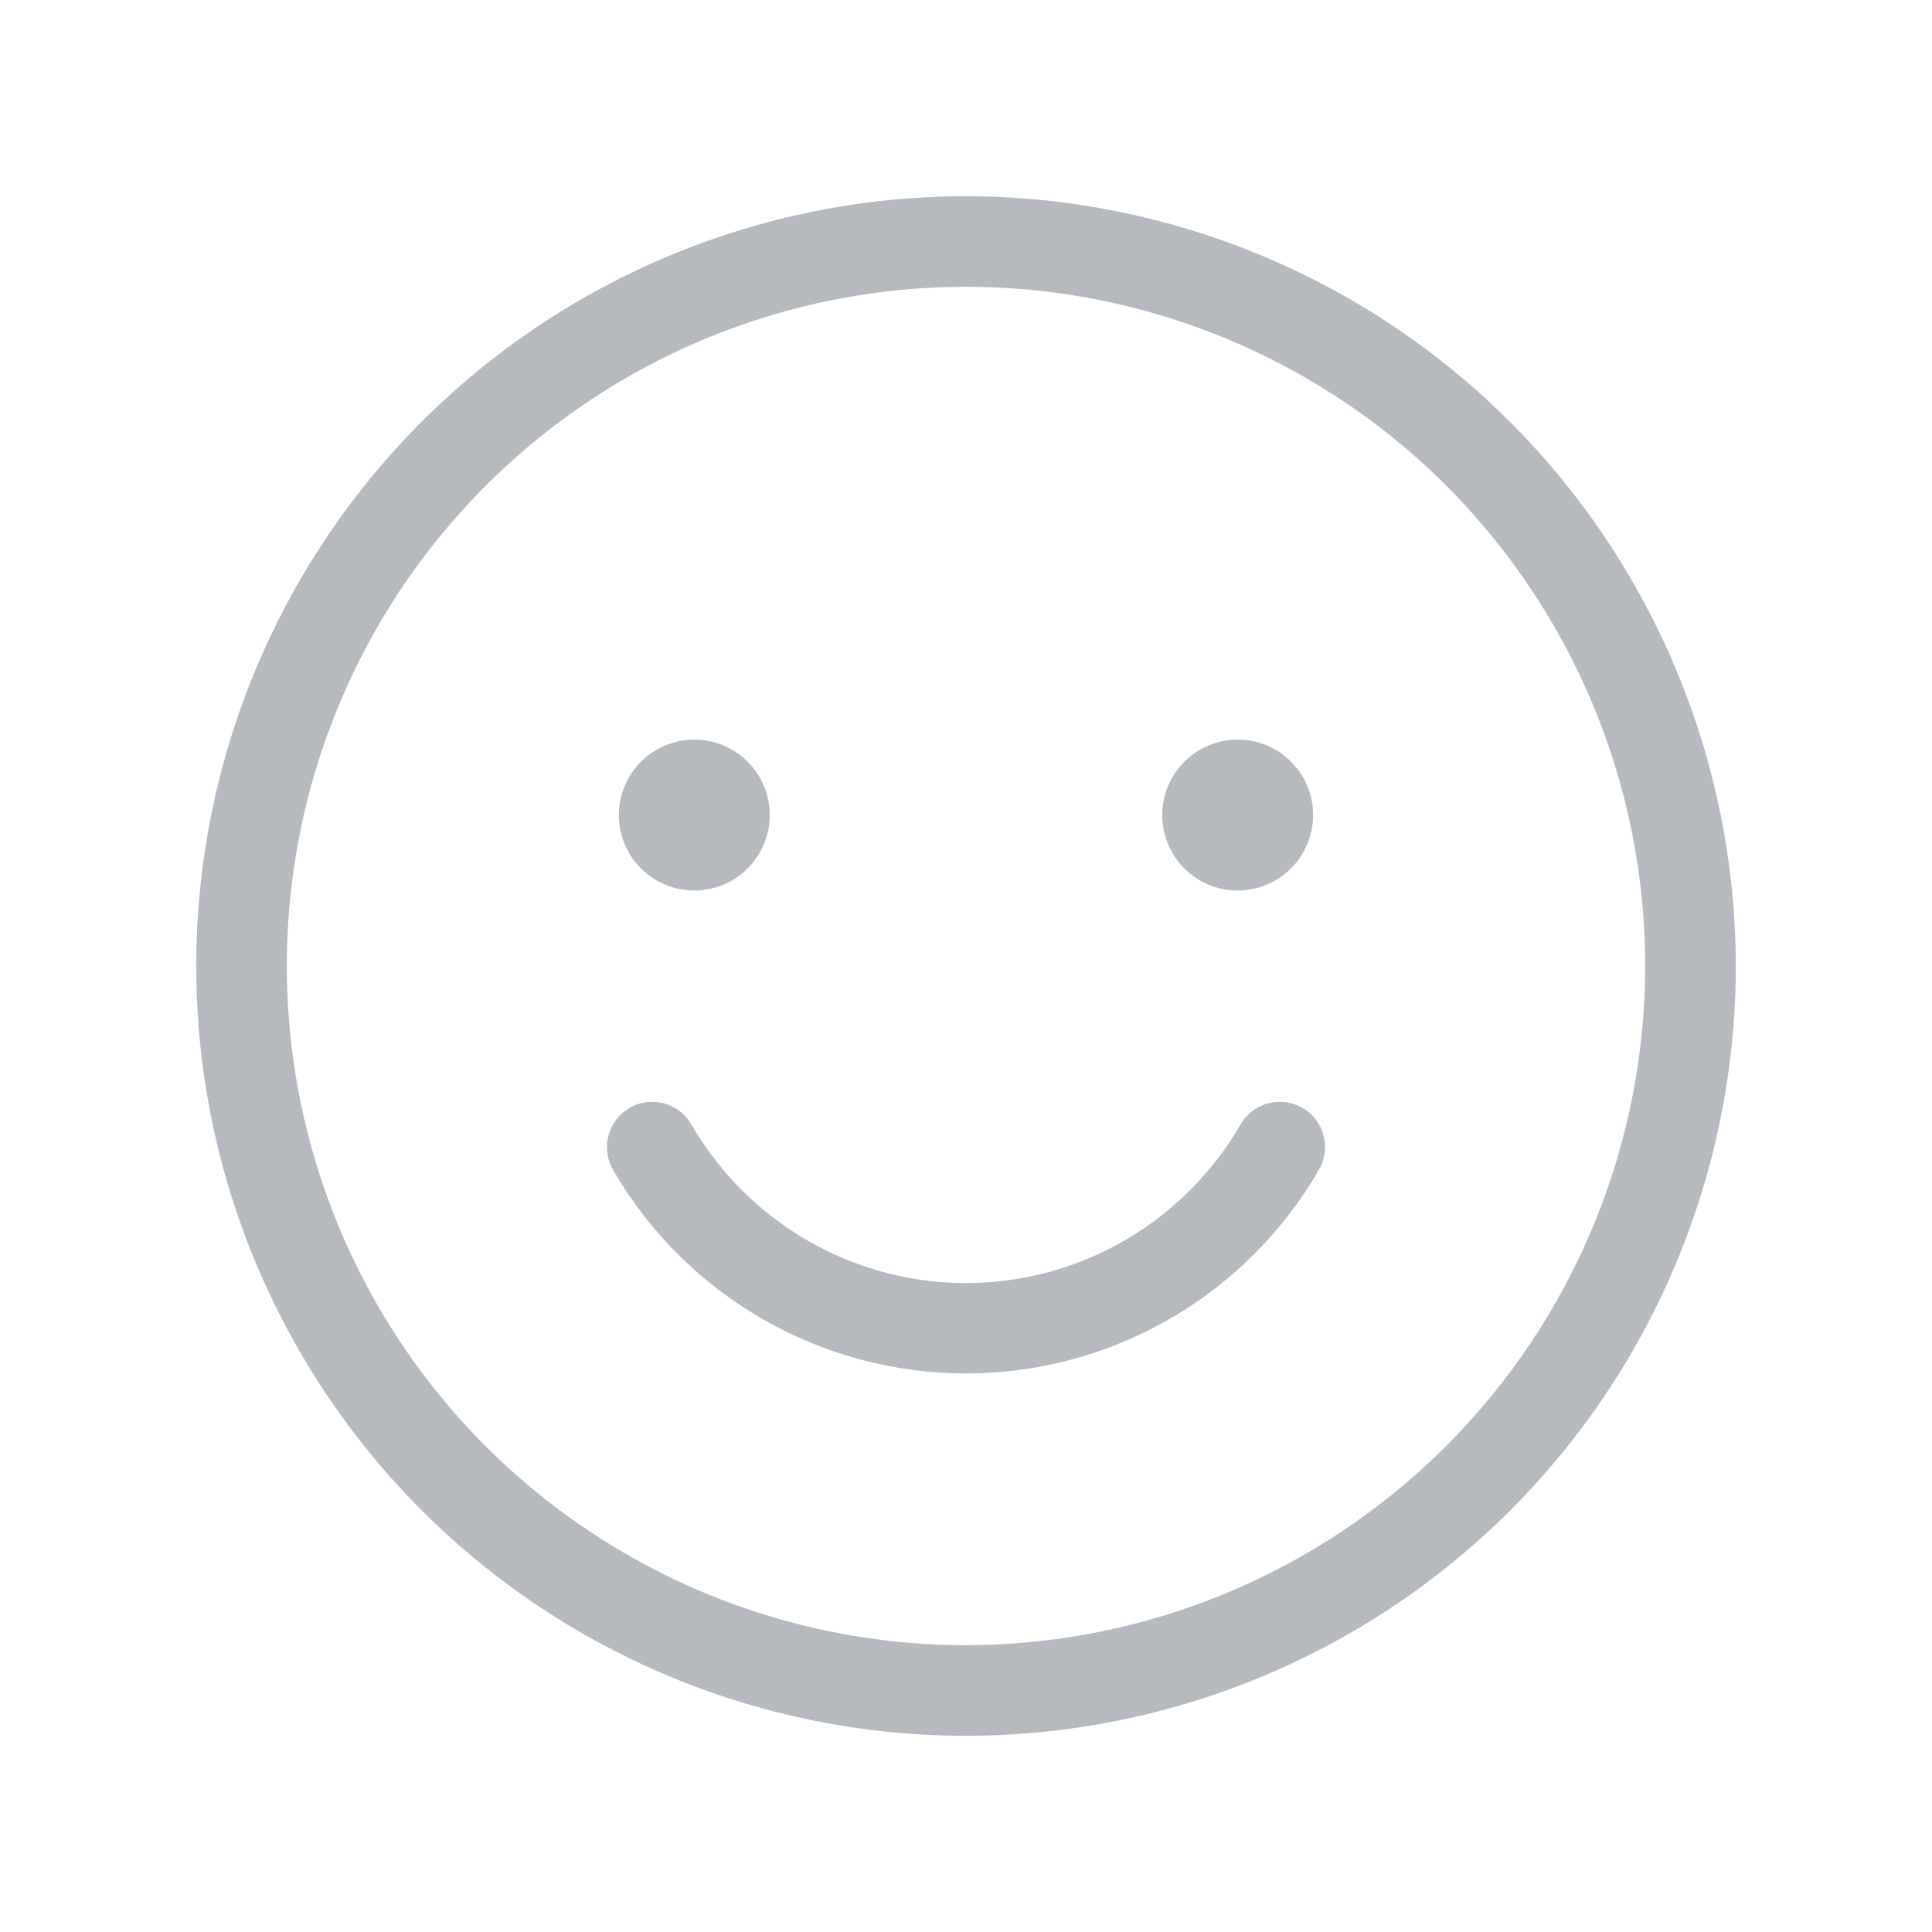<svg width="20" height="20" viewBox="0 0 20 20" fill="none" xmlns="http://www.w3.org/2000/svg">
<path d="M10 2.031C8.424 2.031 6.883 2.499 5.573 3.374C4.262 4.25 3.241 5.494 2.638 6.95C2.035 8.407 1.877 10.009 2.184 11.555C2.492 13.1 3.251 14.52 4.365 15.635C5.48 16.749 6.9 17.508 8.445 17.816C9.991 18.123 11.593 17.965 13.05 17.362C14.506 16.759 15.75 15.738 16.626 14.427C17.501 13.117 17.969 11.576 17.969 10C17.966 7.887 17.126 5.862 15.632 4.368C14.138 2.874 12.113 2.034 10 2.031ZM10 17.031C8.609 17.031 7.25 16.619 6.094 15.846C4.937 15.074 4.036 13.976 3.504 12.691C2.972 11.406 2.833 9.992 3.104 8.628C3.375 7.264 4.045 6.011 5.028 5.028C6.011 4.045 7.264 3.375 8.628 3.104C9.992 2.833 11.406 2.972 12.691 3.504C13.976 4.036 15.074 4.937 15.846 6.094C16.619 7.25 17.031 8.609 17.031 10C17.029 11.864 16.288 13.651 14.97 14.97C13.651 16.288 11.864 17.029 10 17.031ZM13.654 12.109C13.283 12.75 12.751 13.283 12.109 13.653C11.468 14.023 10.741 14.218 10 14.218C9.26 14.218 8.532 14.023 7.891 13.653C7.249 13.283 6.717 12.751 6.346 12.11C6.315 12.056 6.295 11.997 6.287 11.936C6.279 11.875 6.283 11.813 6.299 11.754C6.315 11.694 6.342 11.639 6.38 11.59C6.417 11.541 6.464 11.5 6.517 11.469C6.57 11.438 6.629 11.418 6.69 11.41C6.751 11.402 6.813 11.406 6.873 11.422C6.932 11.438 6.988 11.465 7.037 11.503C7.086 11.54 7.127 11.587 7.157 11.64C7.516 12.259 8.065 12.744 8.723 13.023C9.324 13.278 9.988 13.347 10.629 13.221C11.27 13.096 11.859 12.782 12.32 12.32C12.523 12.117 12.699 11.888 12.843 11.64C12.873 11.587 12.914 11.54 12.963 11.502C13.012 11.465 13.068 11.437 13.127 11.421C13.187 11.406 13.249 11.402 13.31 11.41C13.371 11.418 13.43 11.438 13.483 11.469C13.537 11.499 13.583 11.54 13.621 11.589C13.658 11.638 13.686 11.694 13.701 11.754C13.717 11.813 13.721 11.875 13.713 11.936C13.705 11.997 13.685 12.056 13.654 12.109ZM6.406 8.438C6.406 8.283 6.452 8.132 6.538 8.003C6.624 7.875 6.746 7.775 6.889 7.716C7.031 7.657 7.188 7.641 7.34 7.671C7.491 7.701 7.631 7.776 7.74 7.885C7.849 7.994 7.924 8.134 7.954 8.285C7.984 8.437 7.968 8.594 7.909 8.736C7.85 8.879 7.75 9.001 7.622 9.087C7.493 9.173 7.342 9.219 7.188 9.219C6.98 9.219 6.782 9.136 6.635 8.99C6.489 8.843 6.406 8.645 6.406 8.438ZM12.031 8.438C12.031 8.283 12.077 8.132 12.163 8.003C12.249 7.875 12.371 7.775 12.514 7.716C12.656 7.657 12.813 7.641 12.965 7.671C13.117 7.701 13.256 7.776 13.365 7.885C13.474 7.994 13.549 8.134 13.579 8.285C13.609 8.437 13.593 8.594 13.534 8.736C13.475 8.879 13.375 9.001 13.246 9.087C13.118 9.173 12.967 9.219 12.812 9.219C12.605 9.219 12.407 9.136 12.26 8.99C12.114 8.843 12.031 8.645 12.031 8.438Z" fill="#B6BABE"/>
</svg>

